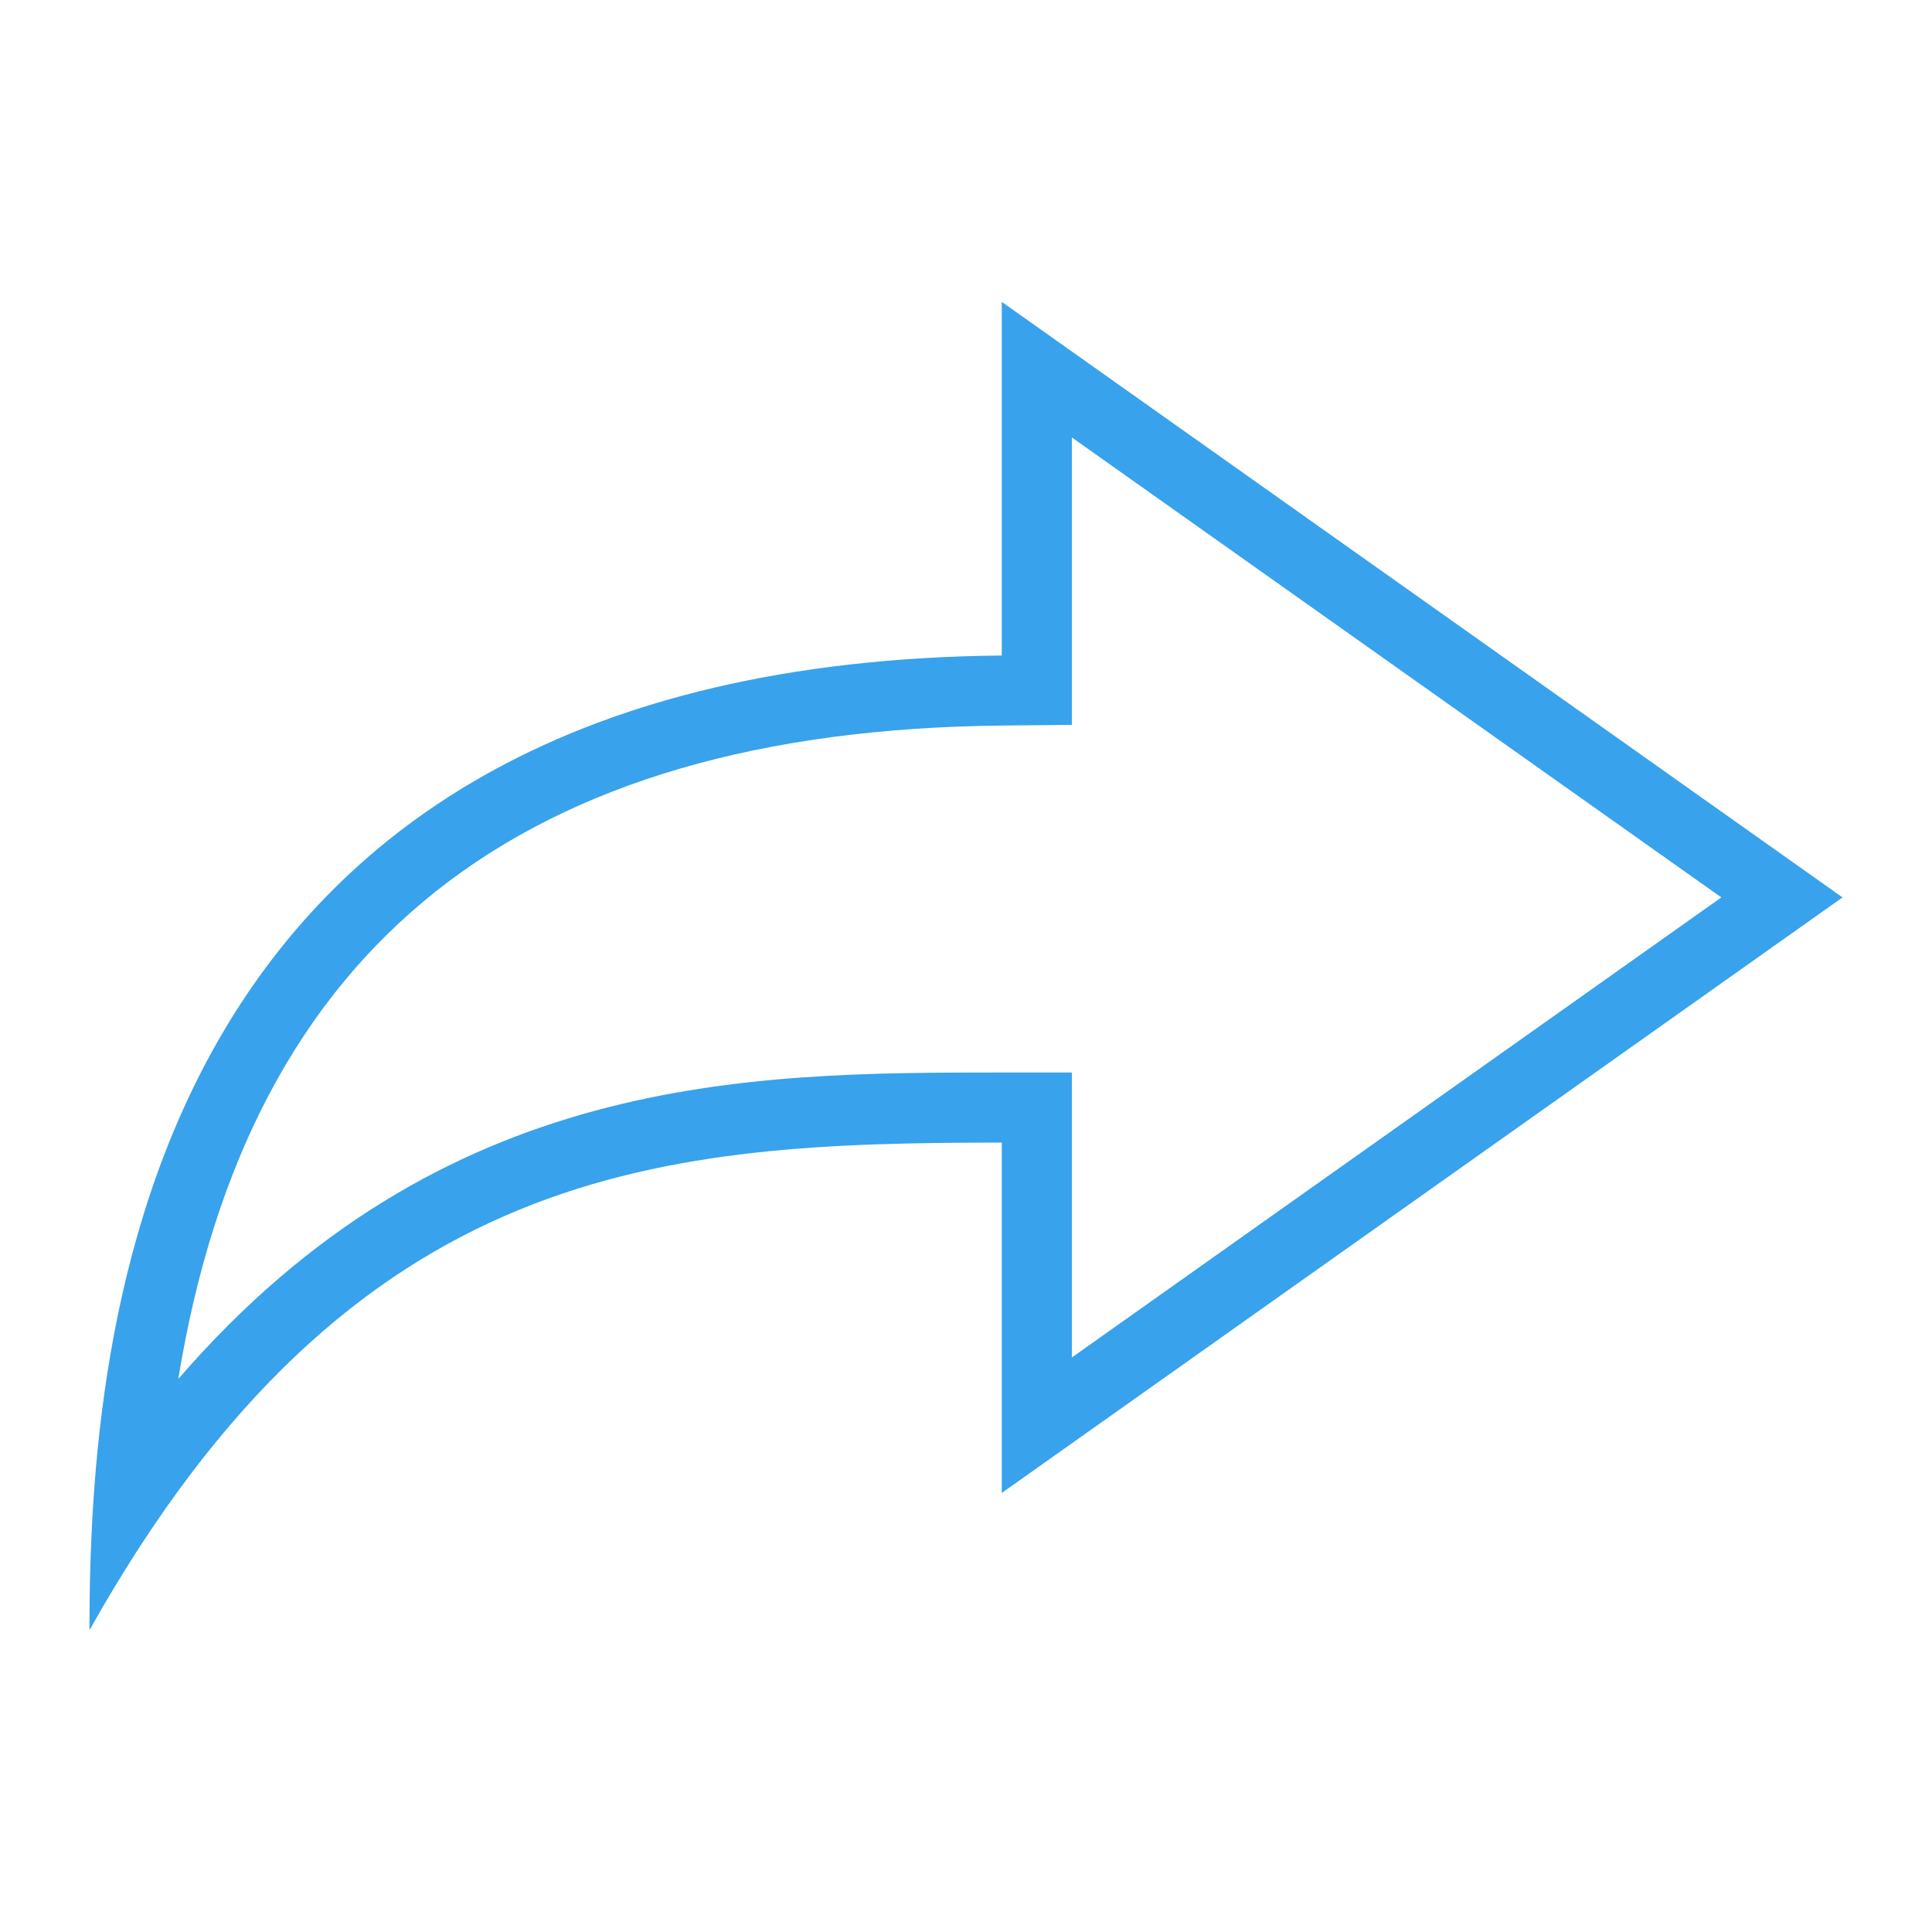 <?xml version="1.0" encoding="UTF-8" standalone="no"?>
<!-- Created with Inkscape (http://www.inkscape.org/) -->

<svg
   xmlns:dc="http://purl.org/dc/elements/1.1/"
   xmlns:cc="http://creativecommons.org/ns#"
   xmlns:rdf="http://www.w3.org/1999/02/22-rdf-syntax-ns#"
   xmlns:svg="http://www.w3.org/2000/svg"
   xmlns="http://www.w3.org/2000/svg"
   xmlns:sodipodi="http://sodipodi.sourceforge.net/DTD/sodipodi-0.dtd"
   xmlns:inkscape="http://www.inkscape.org/namespaces/inkscape"
   width="48"
   height="48"
   id="svg3048"
   version="1.1"
   inkscape:version="0.48+devel r12392"
   sodipodi:docname="mail_forward.svg">
  <defs
     id="defs3050" />
  <sodipodi:namedview
     id="base"
     pagecolor="#ffffff"
     bordercolor="#666666"
     borderopacity="1.0"
     inkscape:pageopacity="0.0"
     inkscape:pageshadow="2"
     inkscape:zoom="4.338763"
     inkscape:cx="38.783745"
     inkscape:cy="30.734759"
     inkscape:document-units="px"
     inkscape:current-layer="layer1"
     showgrid="false"
     inkscape:window-width="1366"
     inkscape:window-height="715"
     inkscape:window-x="0"
     inkscape:window-y="30"
     inkscape:window-maximized="1" />
  <g
     inkscape:label="Capa 1"
     inkscape:groupmode="layer"
     id="layer1"
     transform="translate(0,-1004.362)">
    <g
       id="g839"
       transform="translate(-359.199,689.314)">
      <g
         id="text872"
         style="font-size:7.5px;font-style:normal;font-variant:normal;font-weight:bold;font-stretch:normal;line-height:125%;letter-spacing:0px;word-spacing:0px;fill:#ffffff;fill-opacity:1;stroke:none;font-family:Impact;-inkscape-font-specification:Impact Bold" />
    </g>
    <path
       d="m 24.889,1011.862 20.888,14.796 -20.888,14.796 0,-8.705 c -8.36,0.01 -16.111,0.426 -22.666,12.114 0,-7.423 1.226,-24.008 22.666,-24.215 L 24.889,1011.862 z m 1.741,3.368 0,7.141 -1.723,0.017 c -11.974,0.116 -18.719,5.441 -20.477,16.234 6.578,-7.609 14.163,-7.612 20.458,-7.614 l 1.742,0 0,7.08 16.136,-11.43 -16.136,-11.428"
       style="fill:#38a2ec;fill-opacity:1;fill-rule:nonzero;stroke:none"
       id="path280-6"
       inkscape:connector-curvature="0" />
  </g>
</svg>
